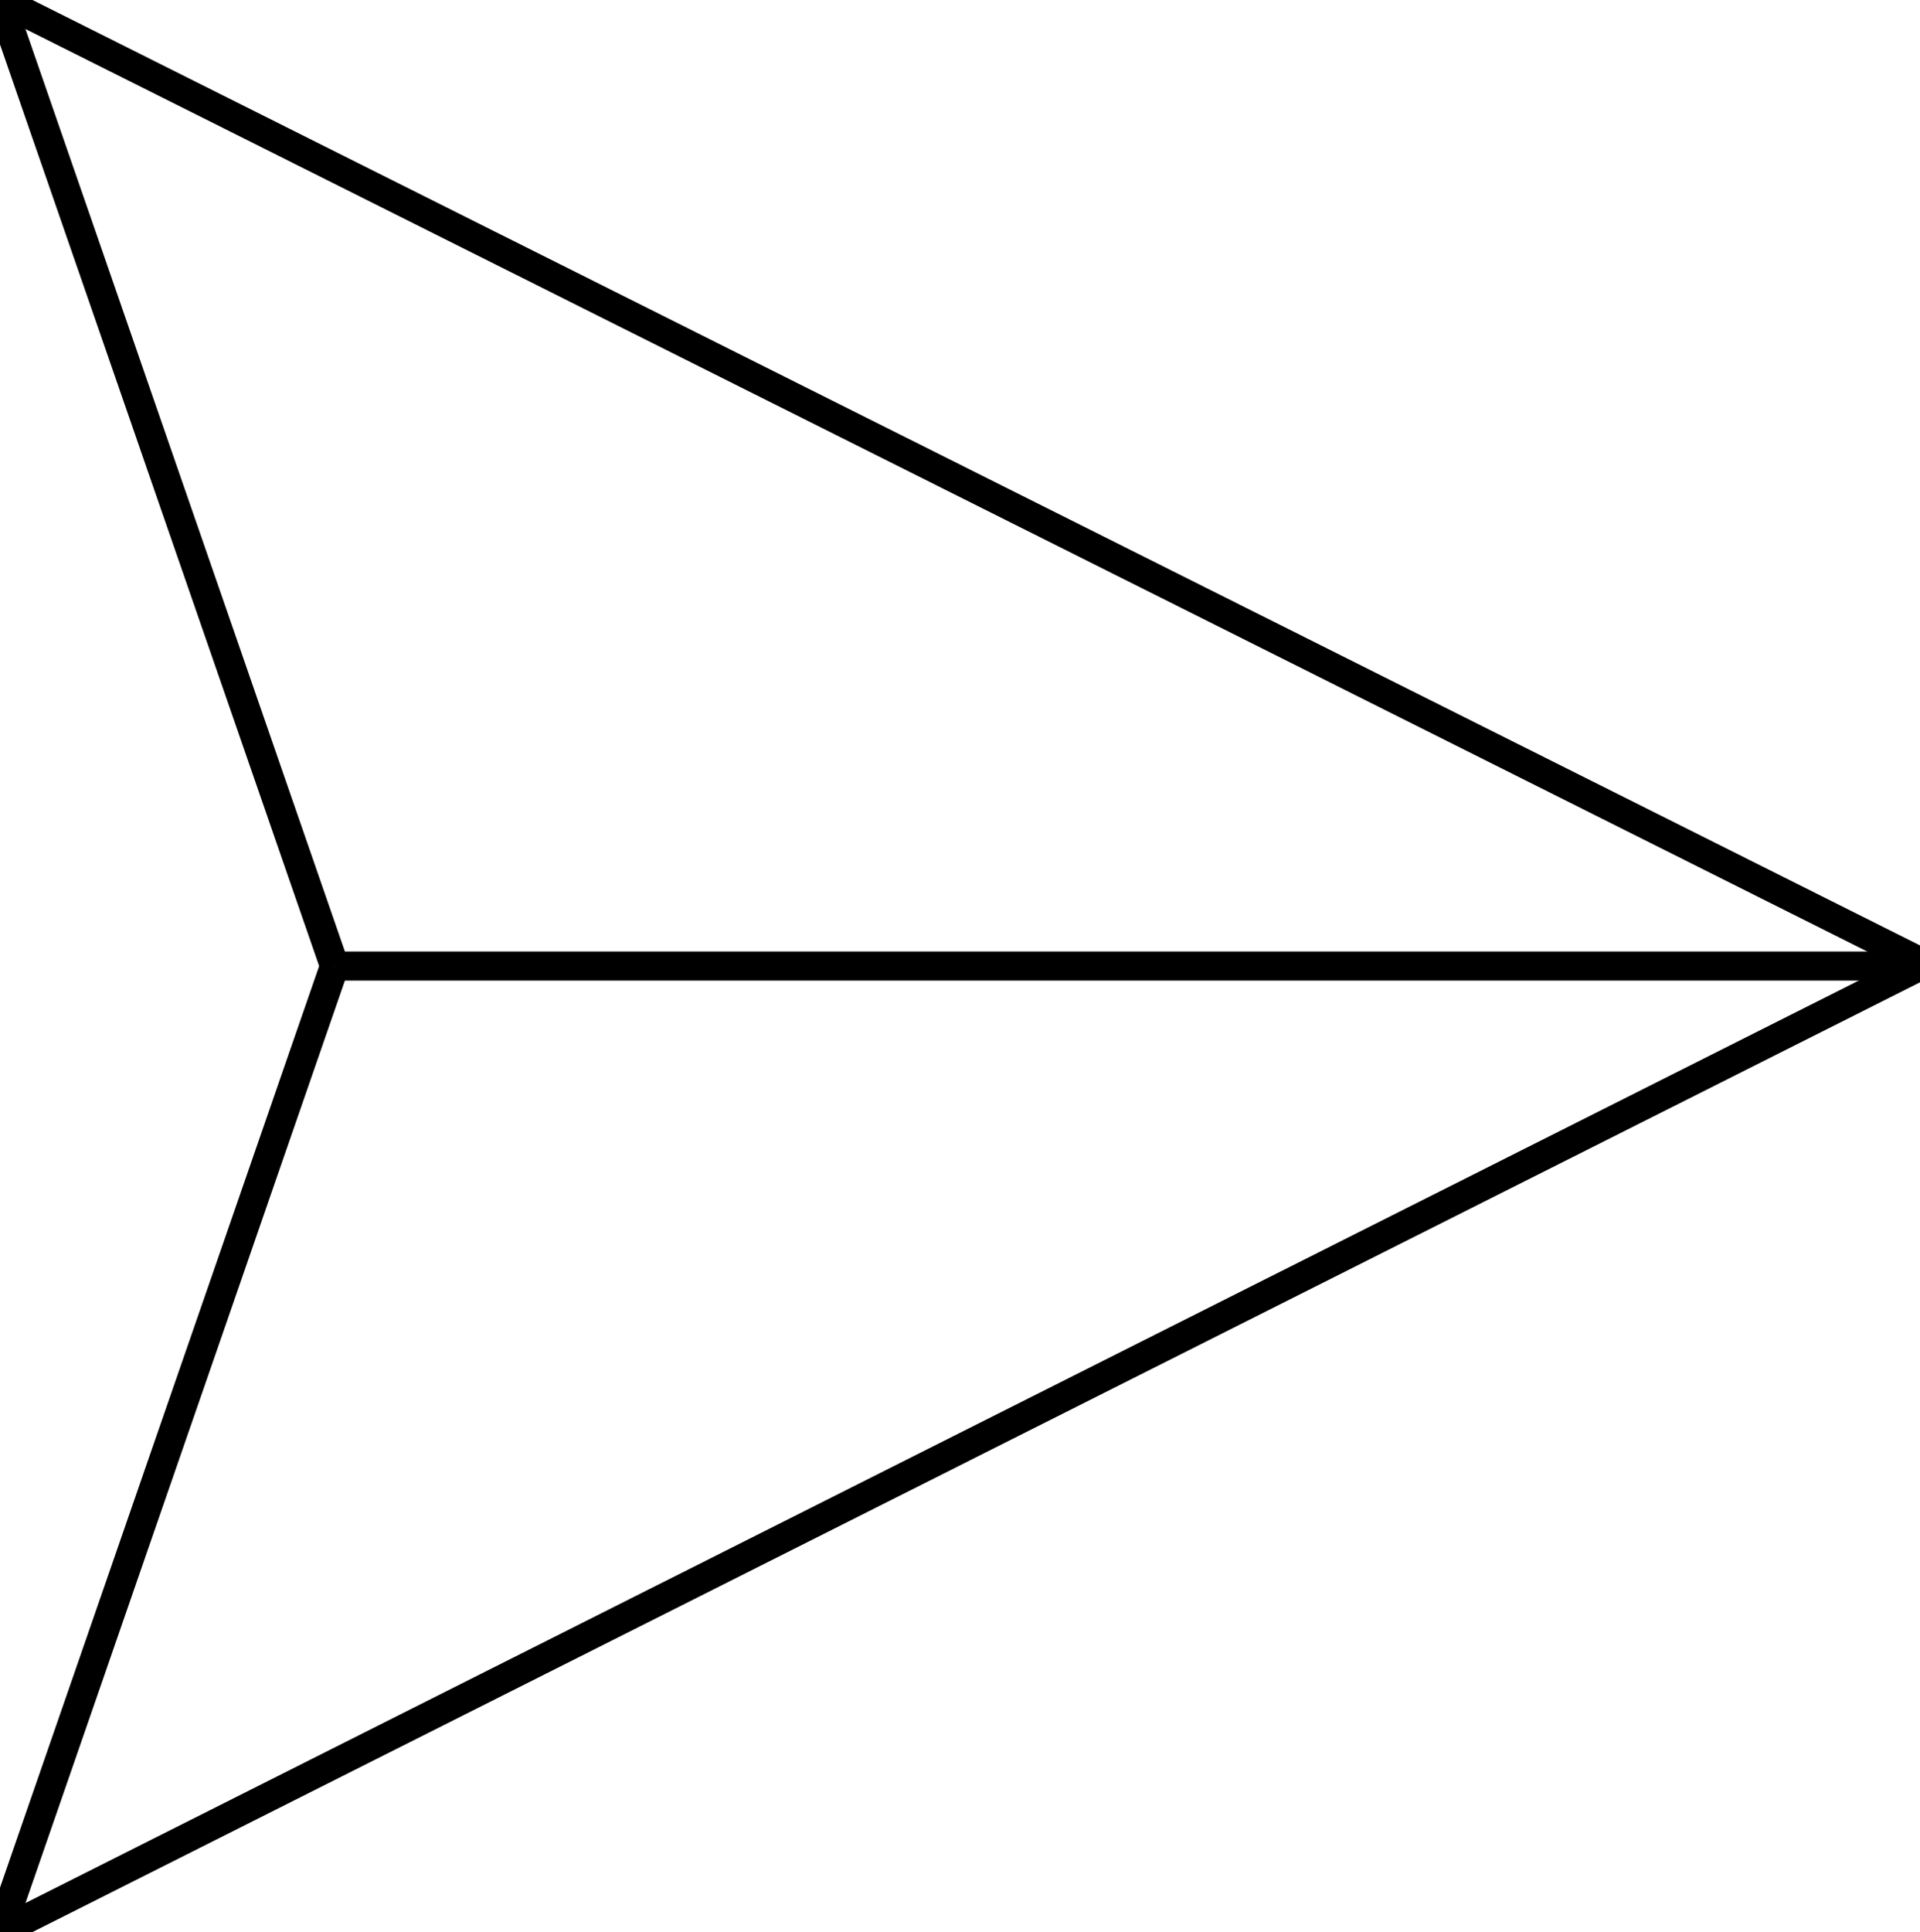 <?xml version="1.0" encoding="utf-8"?>
<!-- Generator: Adobe Illustrator 22.1.0, SVG Export Plug-In . SVG Version: 6.00 Build 0)  -->
<svg version="1.1" id="Слой_1" xmlns="http://www.w3.org/2000/svg" xmlns:xlink="http://www.w3.org/1999/xlink" x="0px" y="0px"
	 viewBox="0 0 66 66.4" style="enable-background:new 0 0 66 66.4;" xml:space="preserve">
<style type="text/css">
	.st0{fill:none;stroke:#000000;stroke-miterlimit:10;}
</style>
<title>send_button</title>
<line class="st0" x1="0" y1="0" x2="66.3" y2="33.2"/>
<line class="st0" x1="0" y1="66.4" x2="66" y2="33.2"/>
<line class="st0" x1="0" y1="0" x2="11.5" y2="33.2"/>
<line class="st0" x1="0" y1="66.4" x2="11.5" y2="33.2"/>
<line class="st0" x1="66" y1="33.2" x2="11.5" y2="33.2"/>
</svg>
